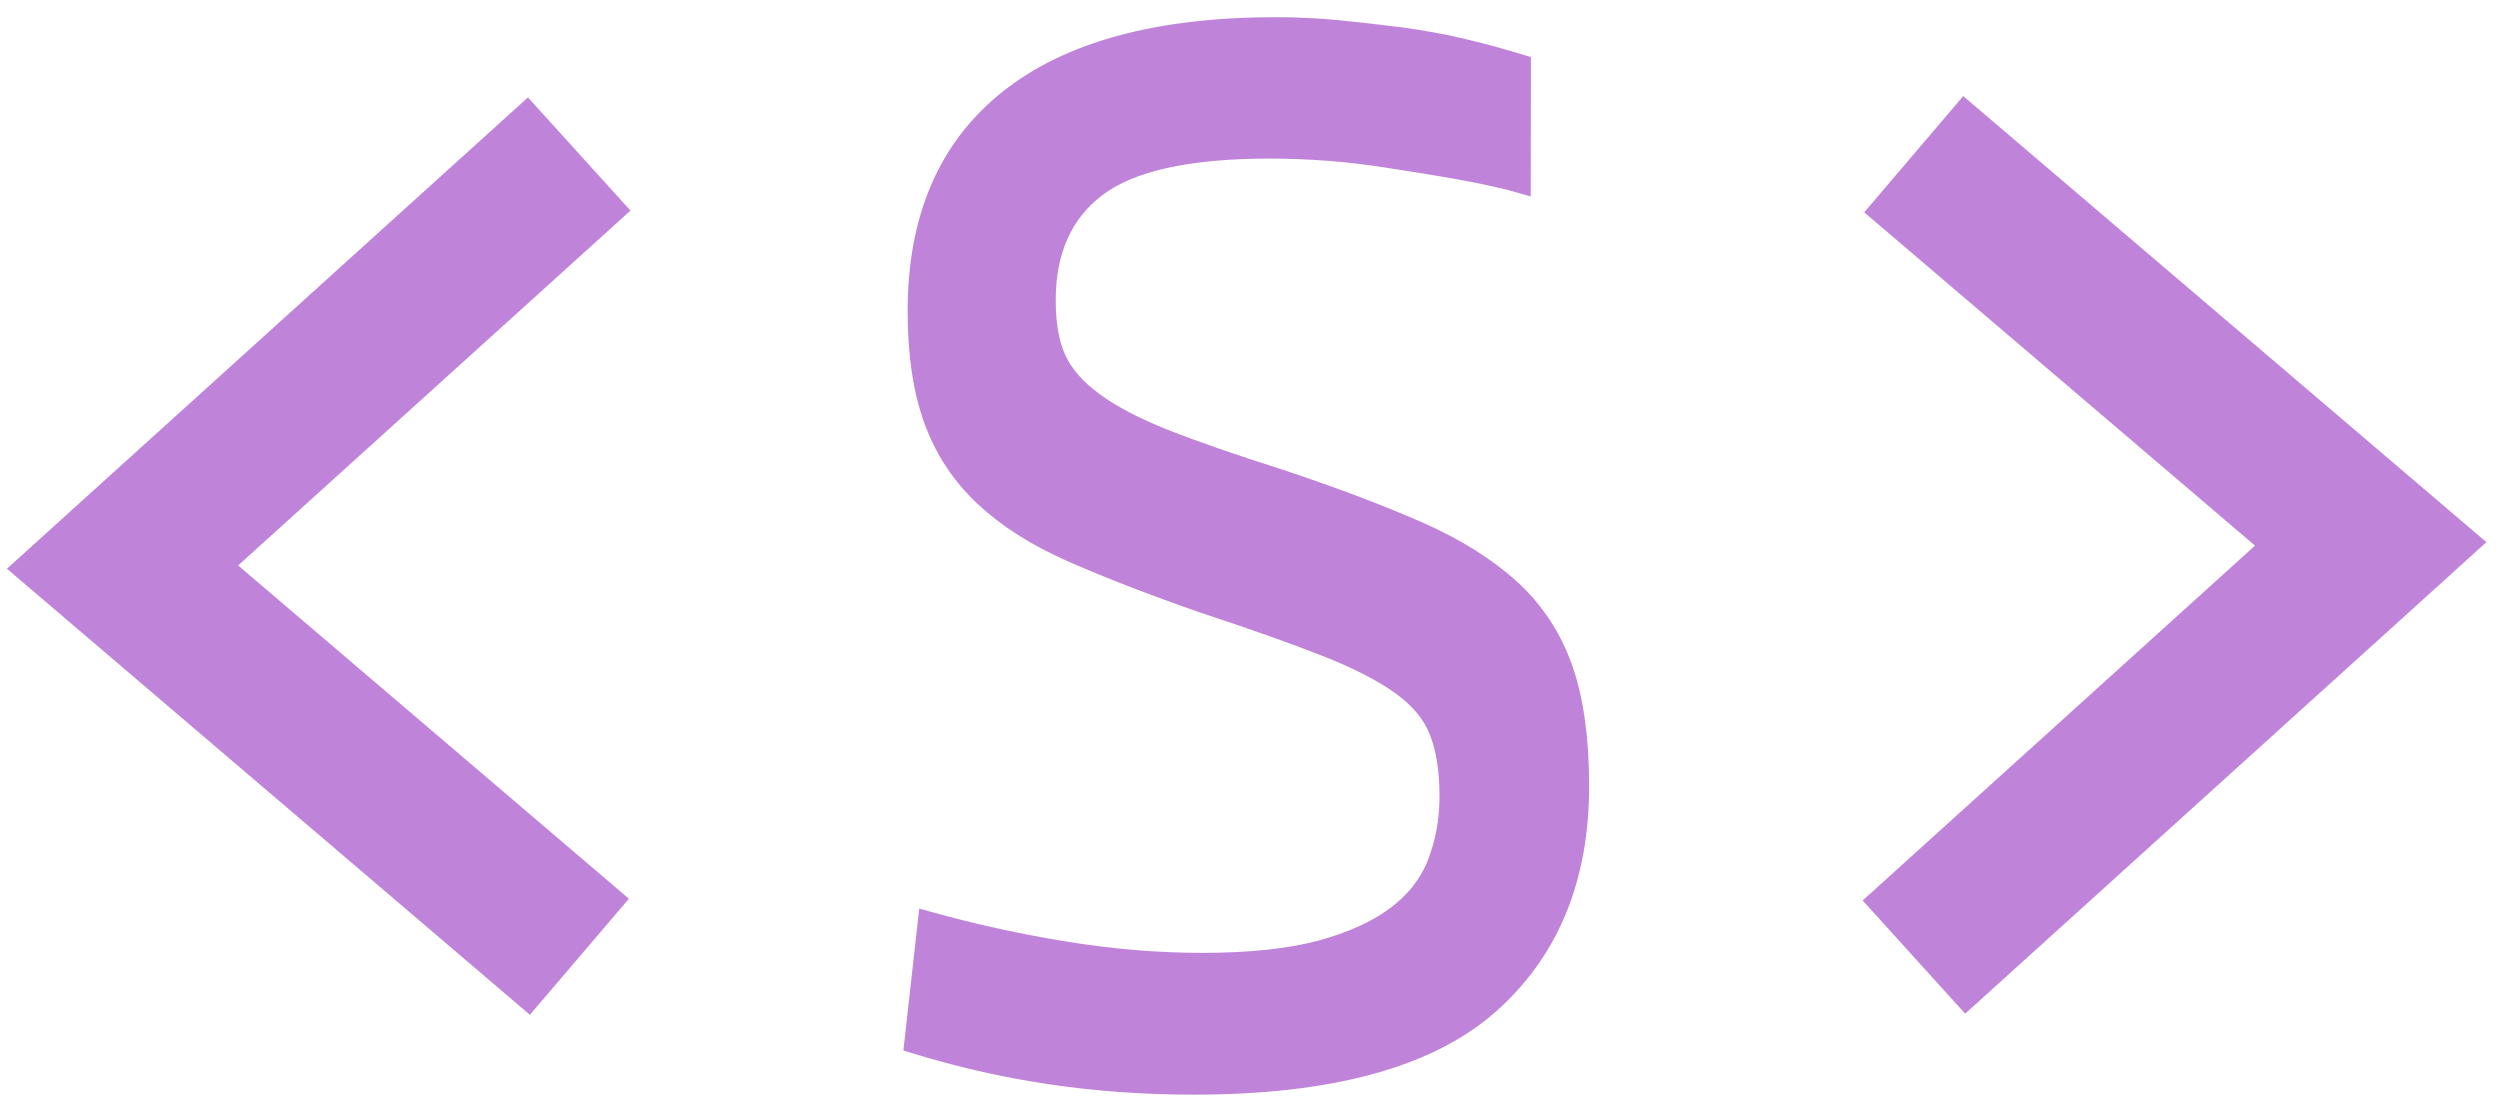<svg width="131" height="58" viewBox="0 0 131 58" fill="none" xmlns="http://www.w3.org/2000/svg">
<path d="M103.01 52.41L98.31 47.22L118.92 28.58L98.39 11.07L102.93 5.74L129.53 28.42L103.01 52.41Z" fill="#C083DA" stroke="#C083DA"/>
<path d="M27.71 52.47L1.12 29.79L27.63 5.81L32.33 11L11.72 29.64L32.25 47.15L27.71 52.47Z" fill="#C083DA" stroke="#C083DA"/>
<path d="M48.6 48.25C50.94 48.9 53.33 49.43 55.79 49.83C58.25 50.23 60.65 50.43 62.98 50.43C65.5 50.43 67.57 50.21 69.18 49.78C70.8 49.34 72.12 48.75 73.14 47.99C74.16 47.23 74.88 46.3 75.3 45.22C75.72 44.13 75.93 42.97 75.93 41.74C75.93 40.36 75.75 39.22 75.39 38.31C75.03 37.4 74.37 36.61 73.41 35.92C72.45 35.23 71.15 34.56 69.5 33.91C67.85 33.26 65.71 32.5 63.07 31.63C60.37 30.69 58.08 29.8 56.19 28.97C54.3 28.14 52.76 27.16 51.56 26.03C50.36 24.91 49.48 23.57 48.91 22.01C48.34 20.45 48.06 18.55 48.06 16.3C48.06 11.44 49.65 7.75 52.83 5.21C56.01 2.67 60.68 1.4 66.86 1.4C67.94 1.4 69.03 1.45 70.14 1.56C71.25 1.67 72.36 1.8 73.47 1.94C74.58 2.09 75.66 2.29 76.71 2.54C77.76 2.79 78.76 3.07 79.72 3.36L79.71 9.63C77.73 9.05 74.82 8.63 72.76 8.3C70.69 7.97 68.61 7.81 66.51 7.81C62.25 7.81 59.24 8.48 57.47 9.82C55.7 11.16 54.82 13.14 54.82 15.75C54.82 16.98 55 18 55.36 18.8C55.72 19.6 56.36 20.34 57.29 21.03C58.22 21.72 59.46 22.37 61.02 22.99C62.58 23.61 64.62 24.31 67.13 25.11C69.95 26.05 72.34 26.96 74.32 27.83C76.3 28.7 77.92 29.72 79.18 30.87C80.44 32.03 81.35 33.43 81.92 35.06C82.49 36.69 82.77 38.74 82.77 41.2C82.77 46.06 81.18 49.88 78.01 52.67C74.83 55.46 69.68 56.86 62.54 56.86C59.96 56.86 57.46 56.68 55.03 56.32C52.6 55.96 50.22 55.41 47.88 54.69L48.6 48.25Z" fill="#C083DA" stroke="#C083DA"/>
</svg>
